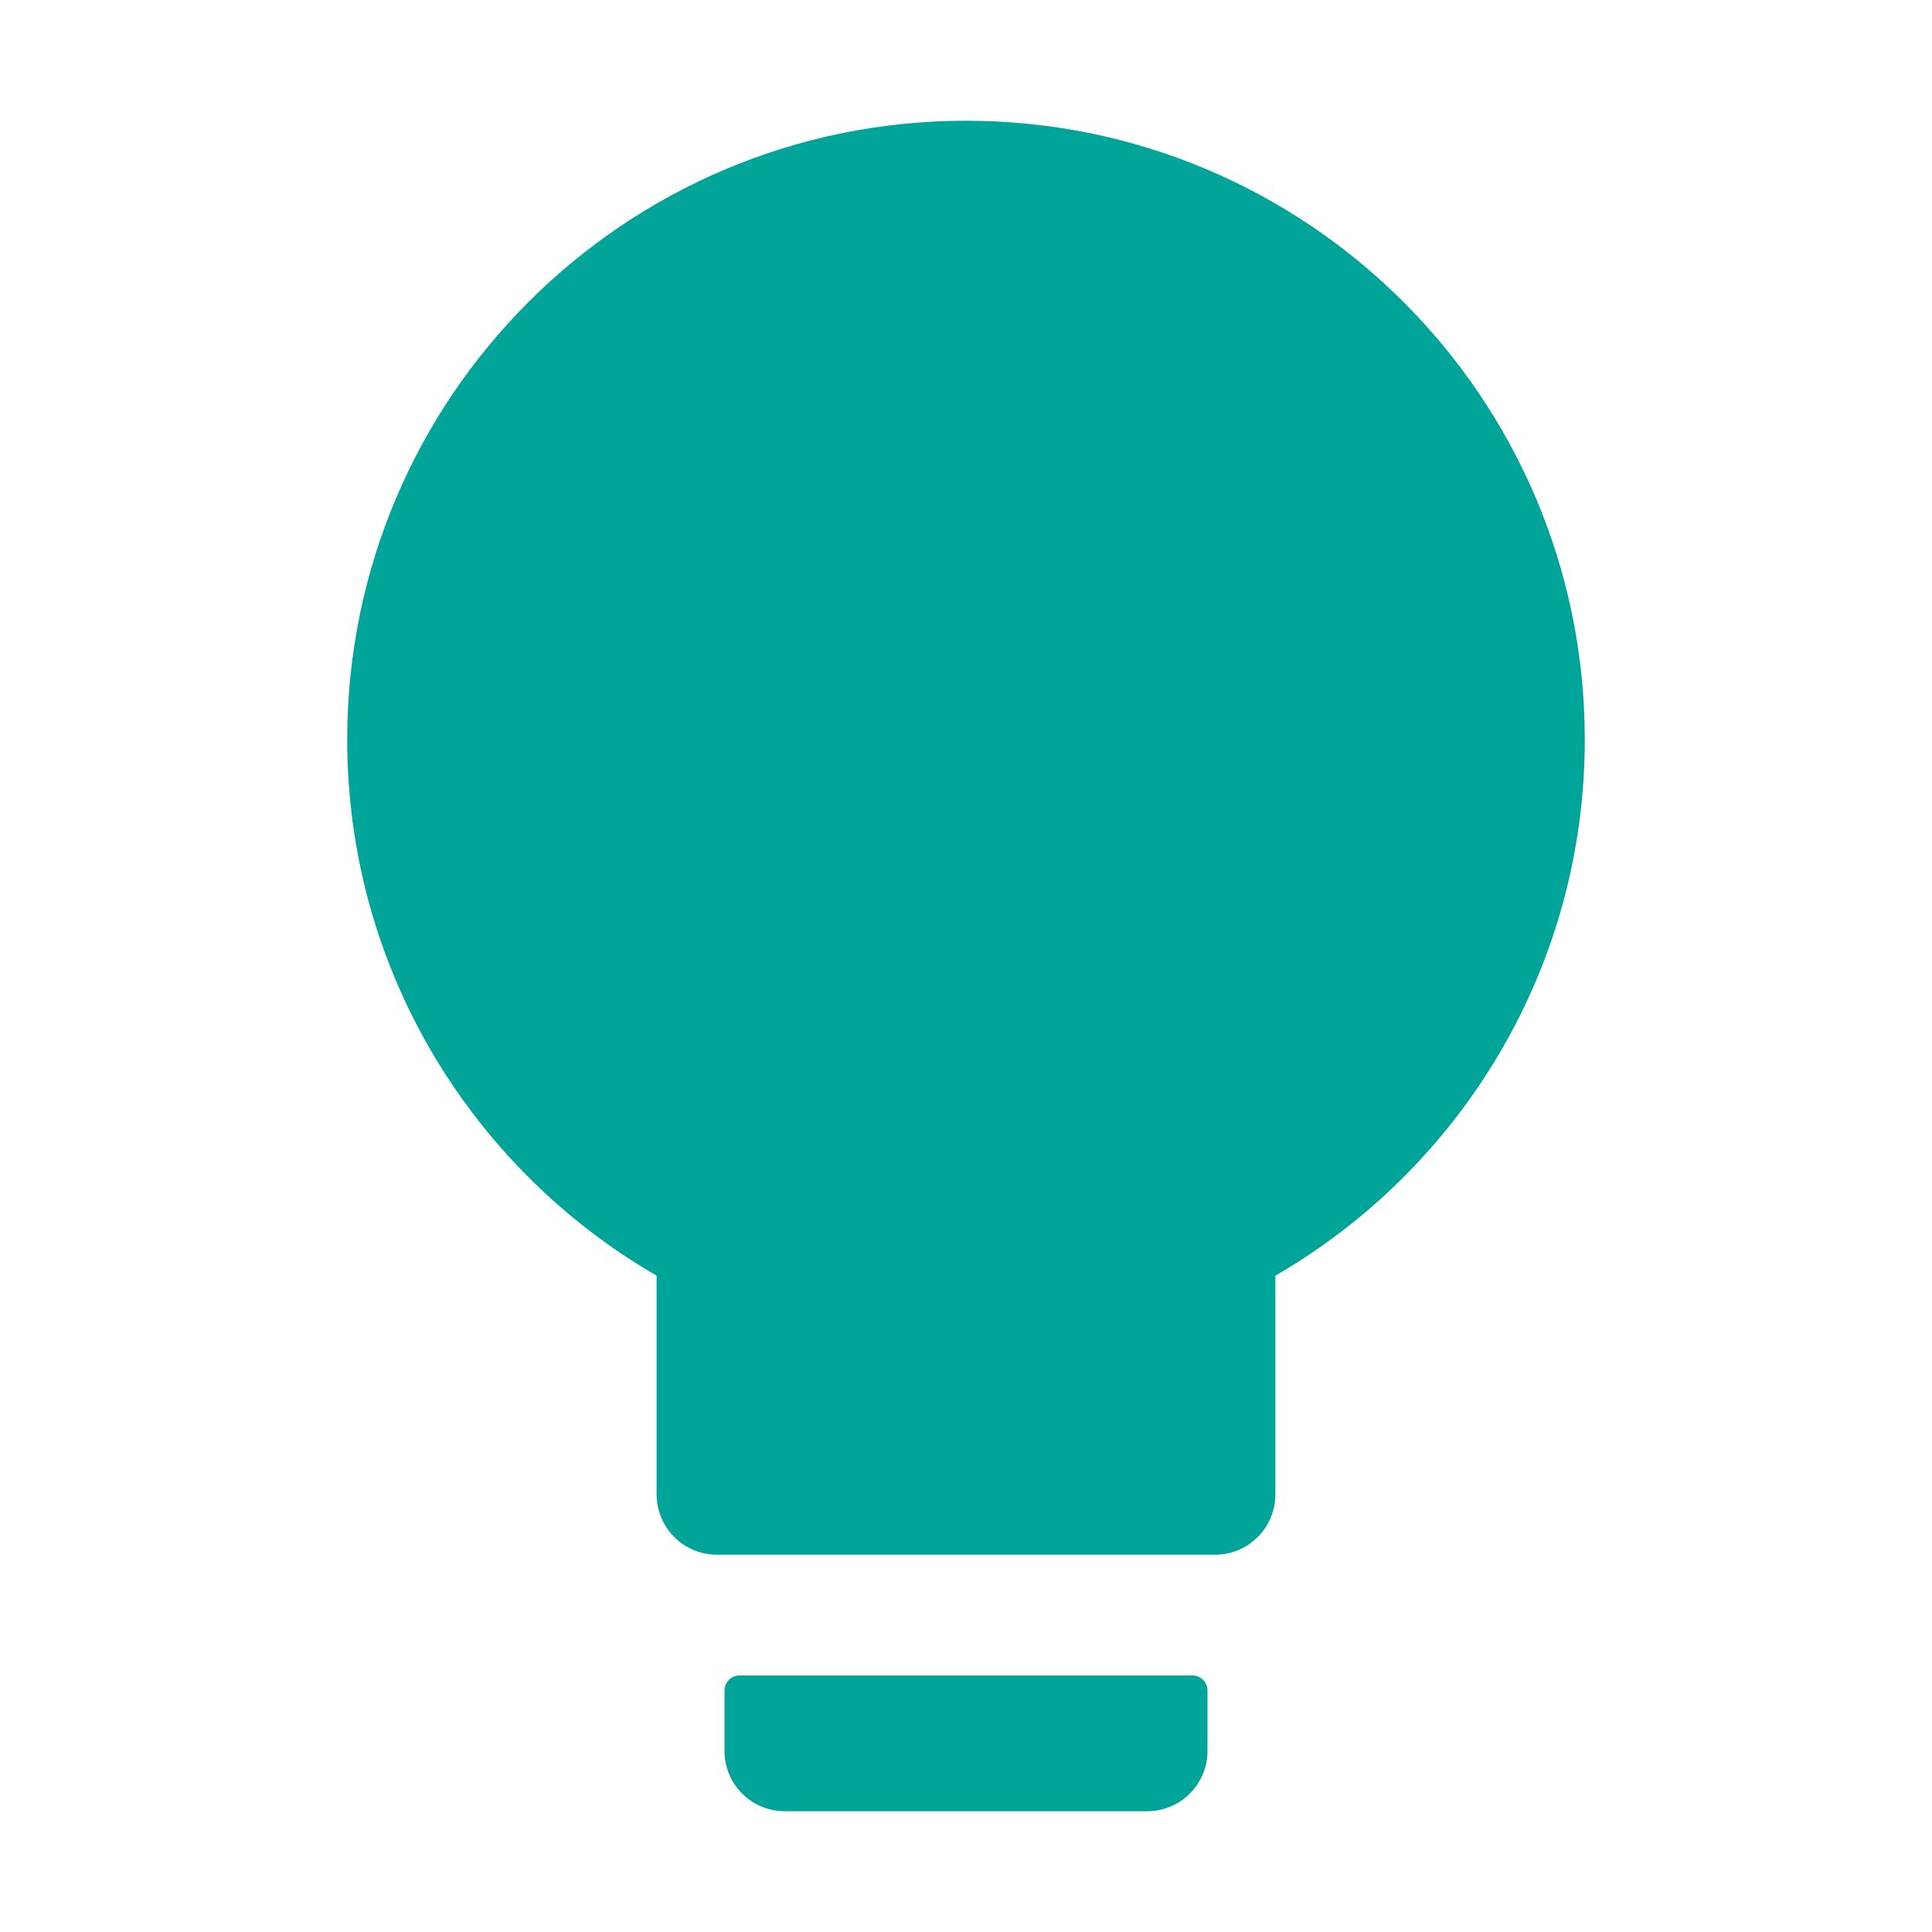 <svg width="14" height="14" viewBox="0 0 14 14" fill="none" xmlns="http://www.w3.org/2000/svg">
<path fill-rule="evenodd" clip-rule="evenodd" d="M5.25 12.25C5.25 12.19 5.299 12.141 5.359 12.141H8.641C8.701 12.141 8.75 12.19 8.75 12.25V12.688C8.75 12.93 8.554 13.125 8.312 13.125H5.688C5.446 13.125 5.25 12.93 5.25 12.688V12.25ZM2.516 5.359C2.516 2.883 4.524 0.875 7 0.875C9.476 0.875 11.484 2.883 11.484 5.359C11.484 7.019 10.582 8.468 9.242 9.244V10.828C9.242 11.07 9.047 11.266 8.805 11.266H5.195C4.953 11.266 4.758 11.07 4.758 10.828V9.244C3.418 8.468 2.516 7.019 2.516 5.359Z" fill="#00A499"/>
</svg>
